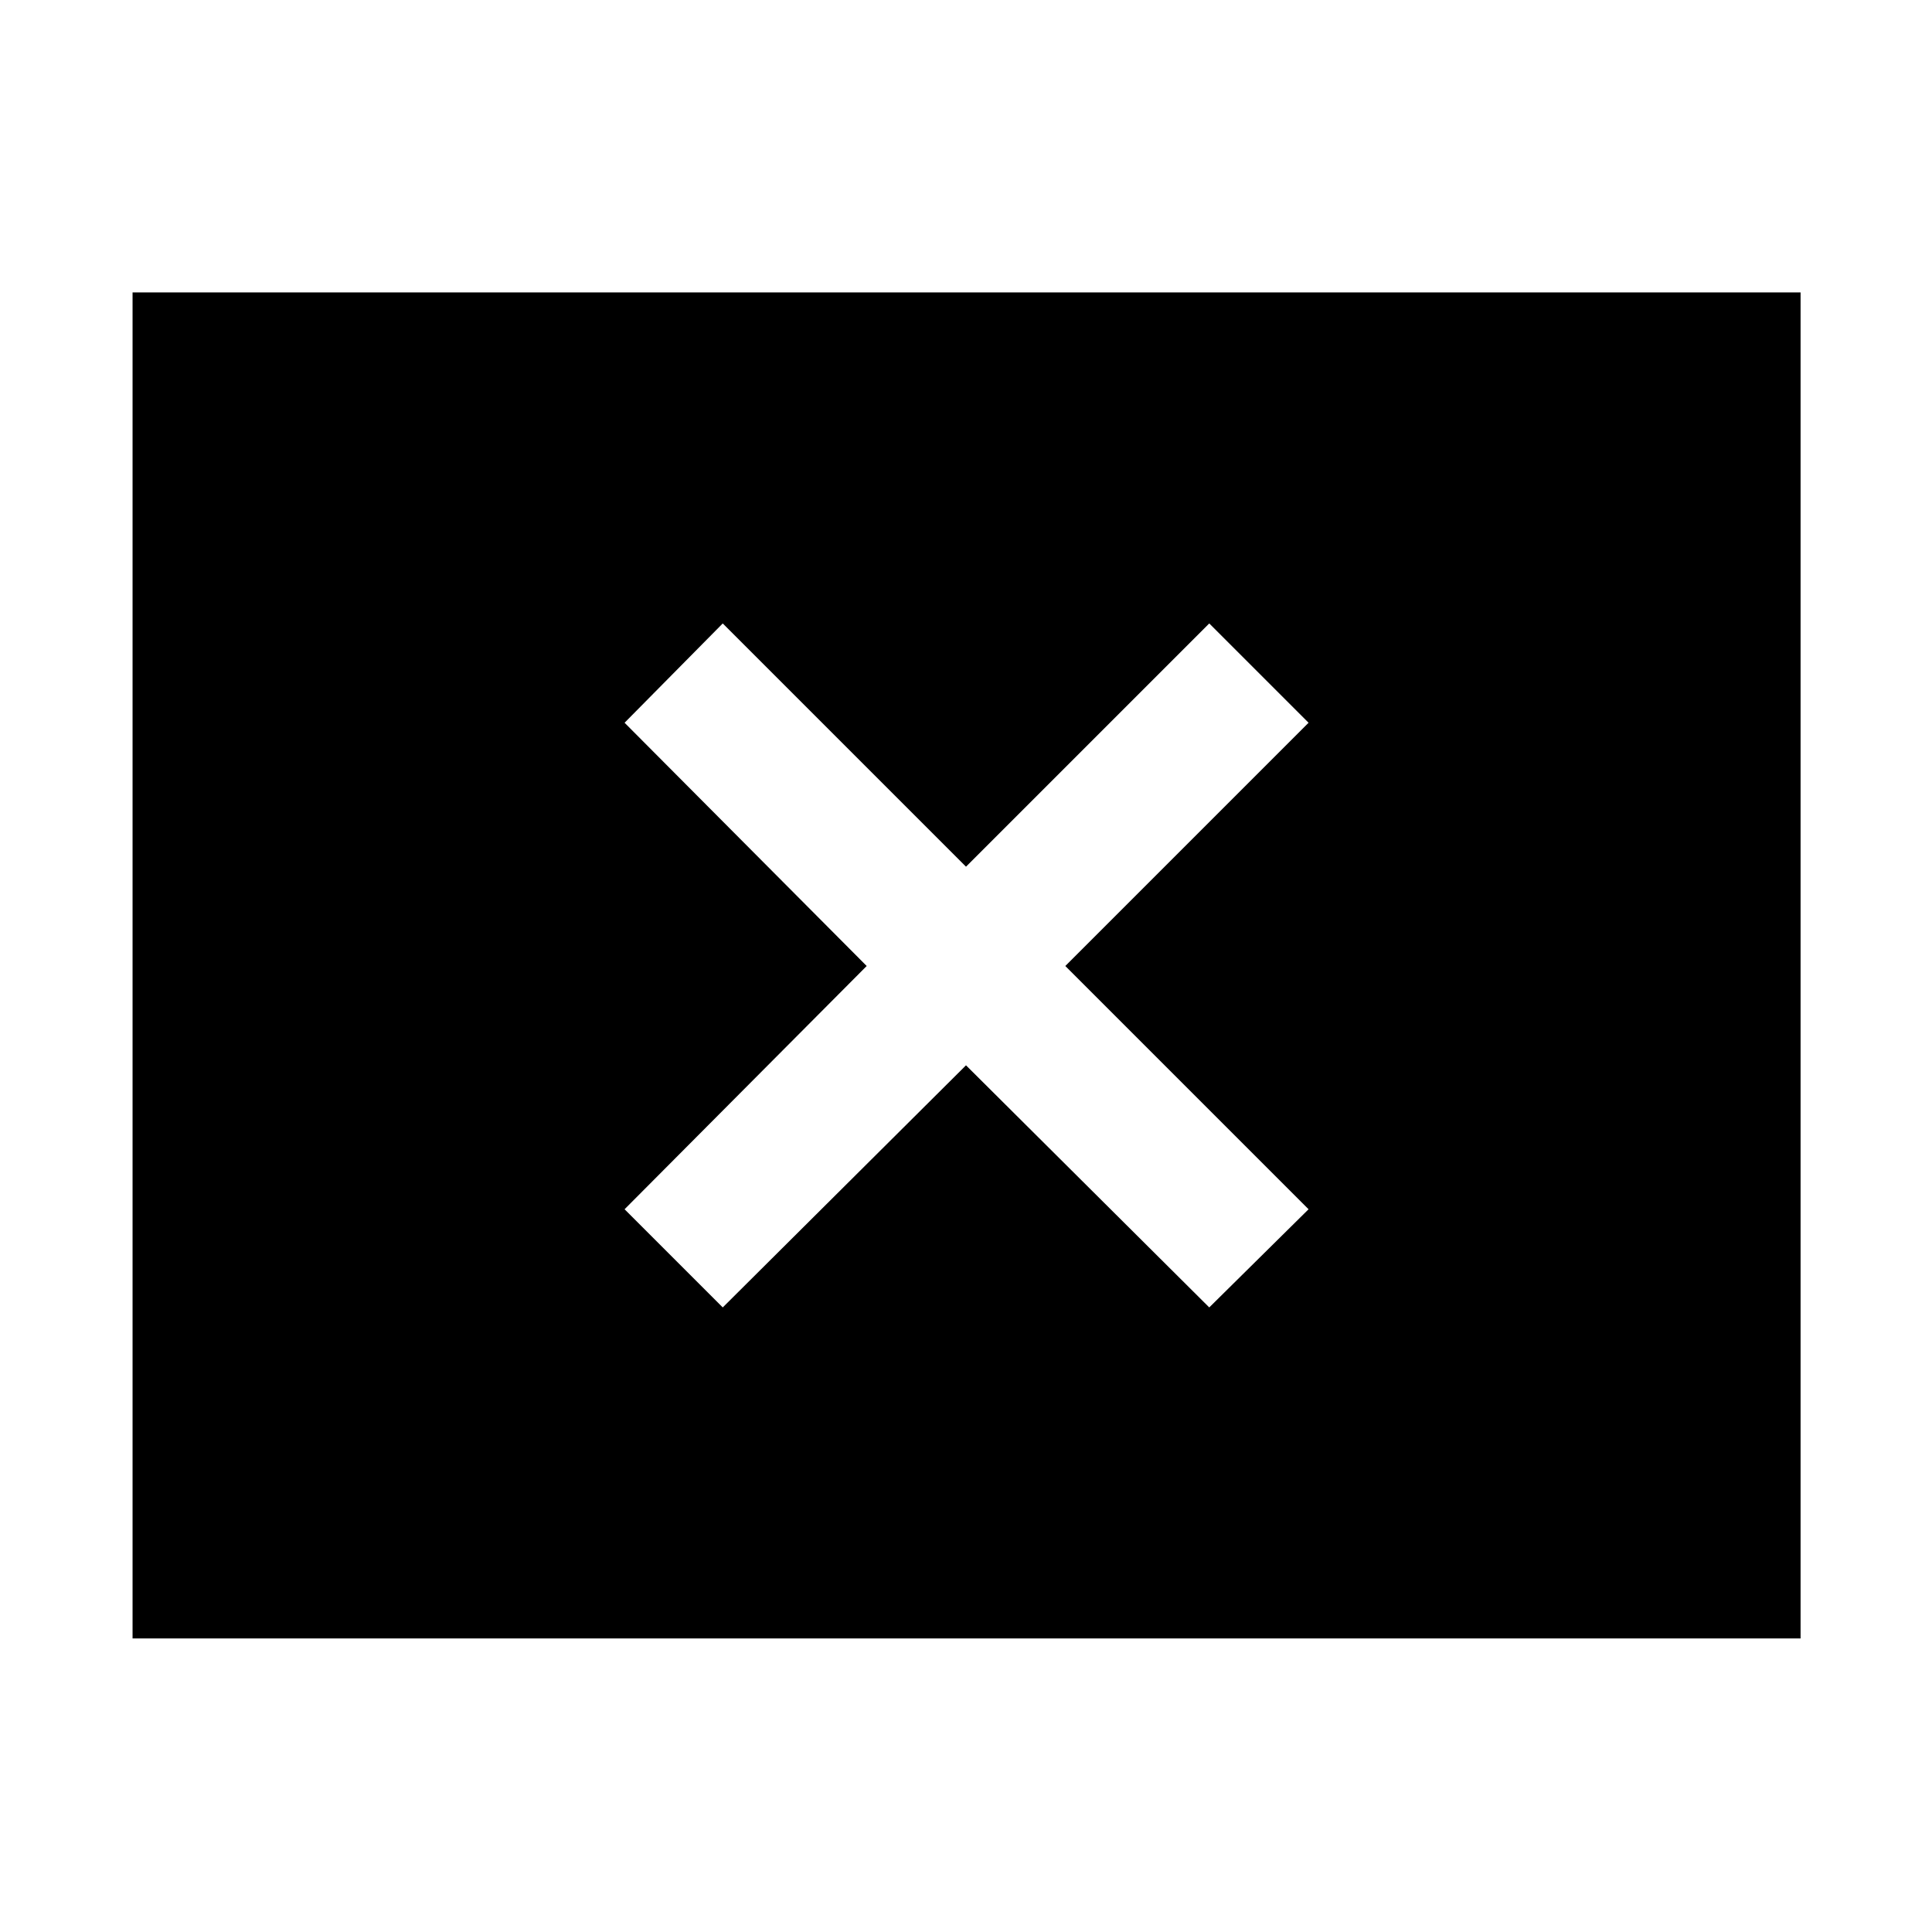 <svg xmlns="http://www.w3.org/2000/svg" width="48" height="48" viewBox="0 96 960 960"><path d="M359.13 745.652 480 625.348l120.87 120.304 49.348-48.782L529.348 576l120.87-120.87-49.348-49.348L480 526.652l-120.87-120.87-48.782 49.348L430.652 576 310.348 696.87l48.782 48.782ZM65.869 910.131V241.304h828.827v668.827H65.869Z"/></svg>
